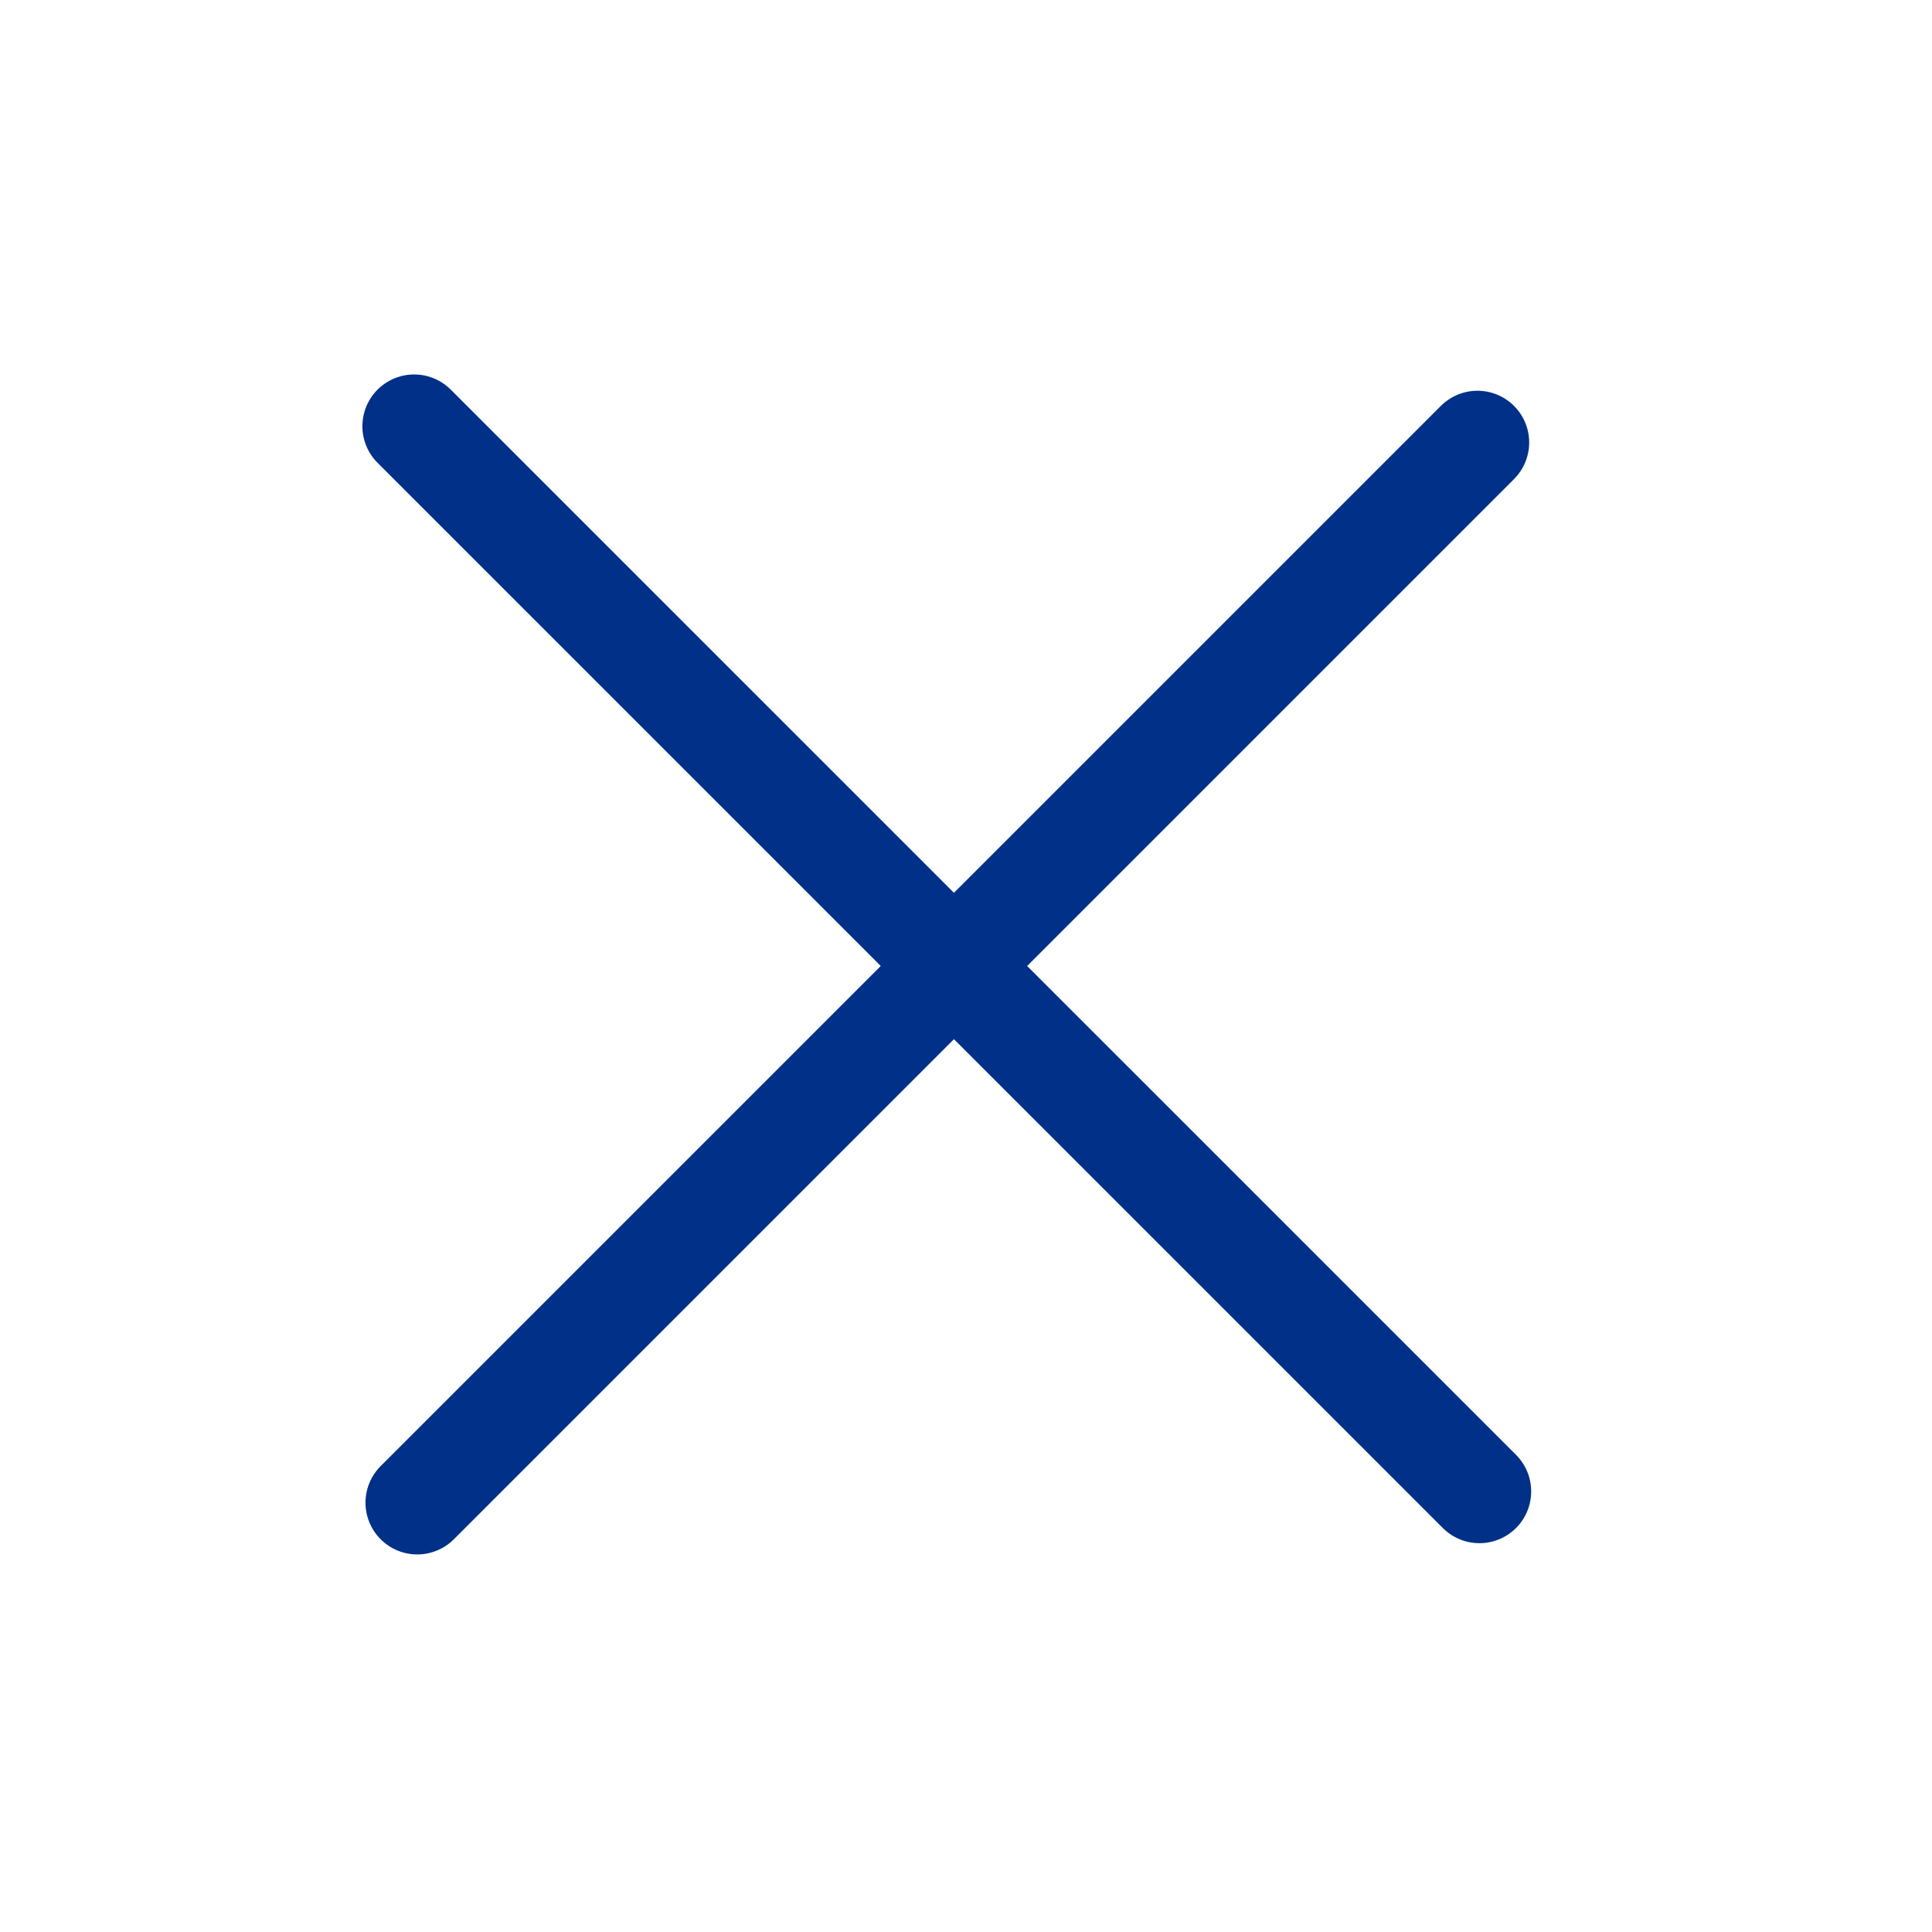 <svg xmlns="http://www.w3.org/2000/svg" width="28" height="28" viewBox="0 0 28 28" fill="none">
<line x1="6.002" y1="6.177" x2="21.441" y2="21.615" stroke="#003087" stroke-width="1.5" stroke-linecap="round"/>
<line x1="21.412" y1="6.413" x2="6.047" y2="21.778" stroke="#003087" stroke-width="1.5" stroke-linecap="round"/>
</svg>
